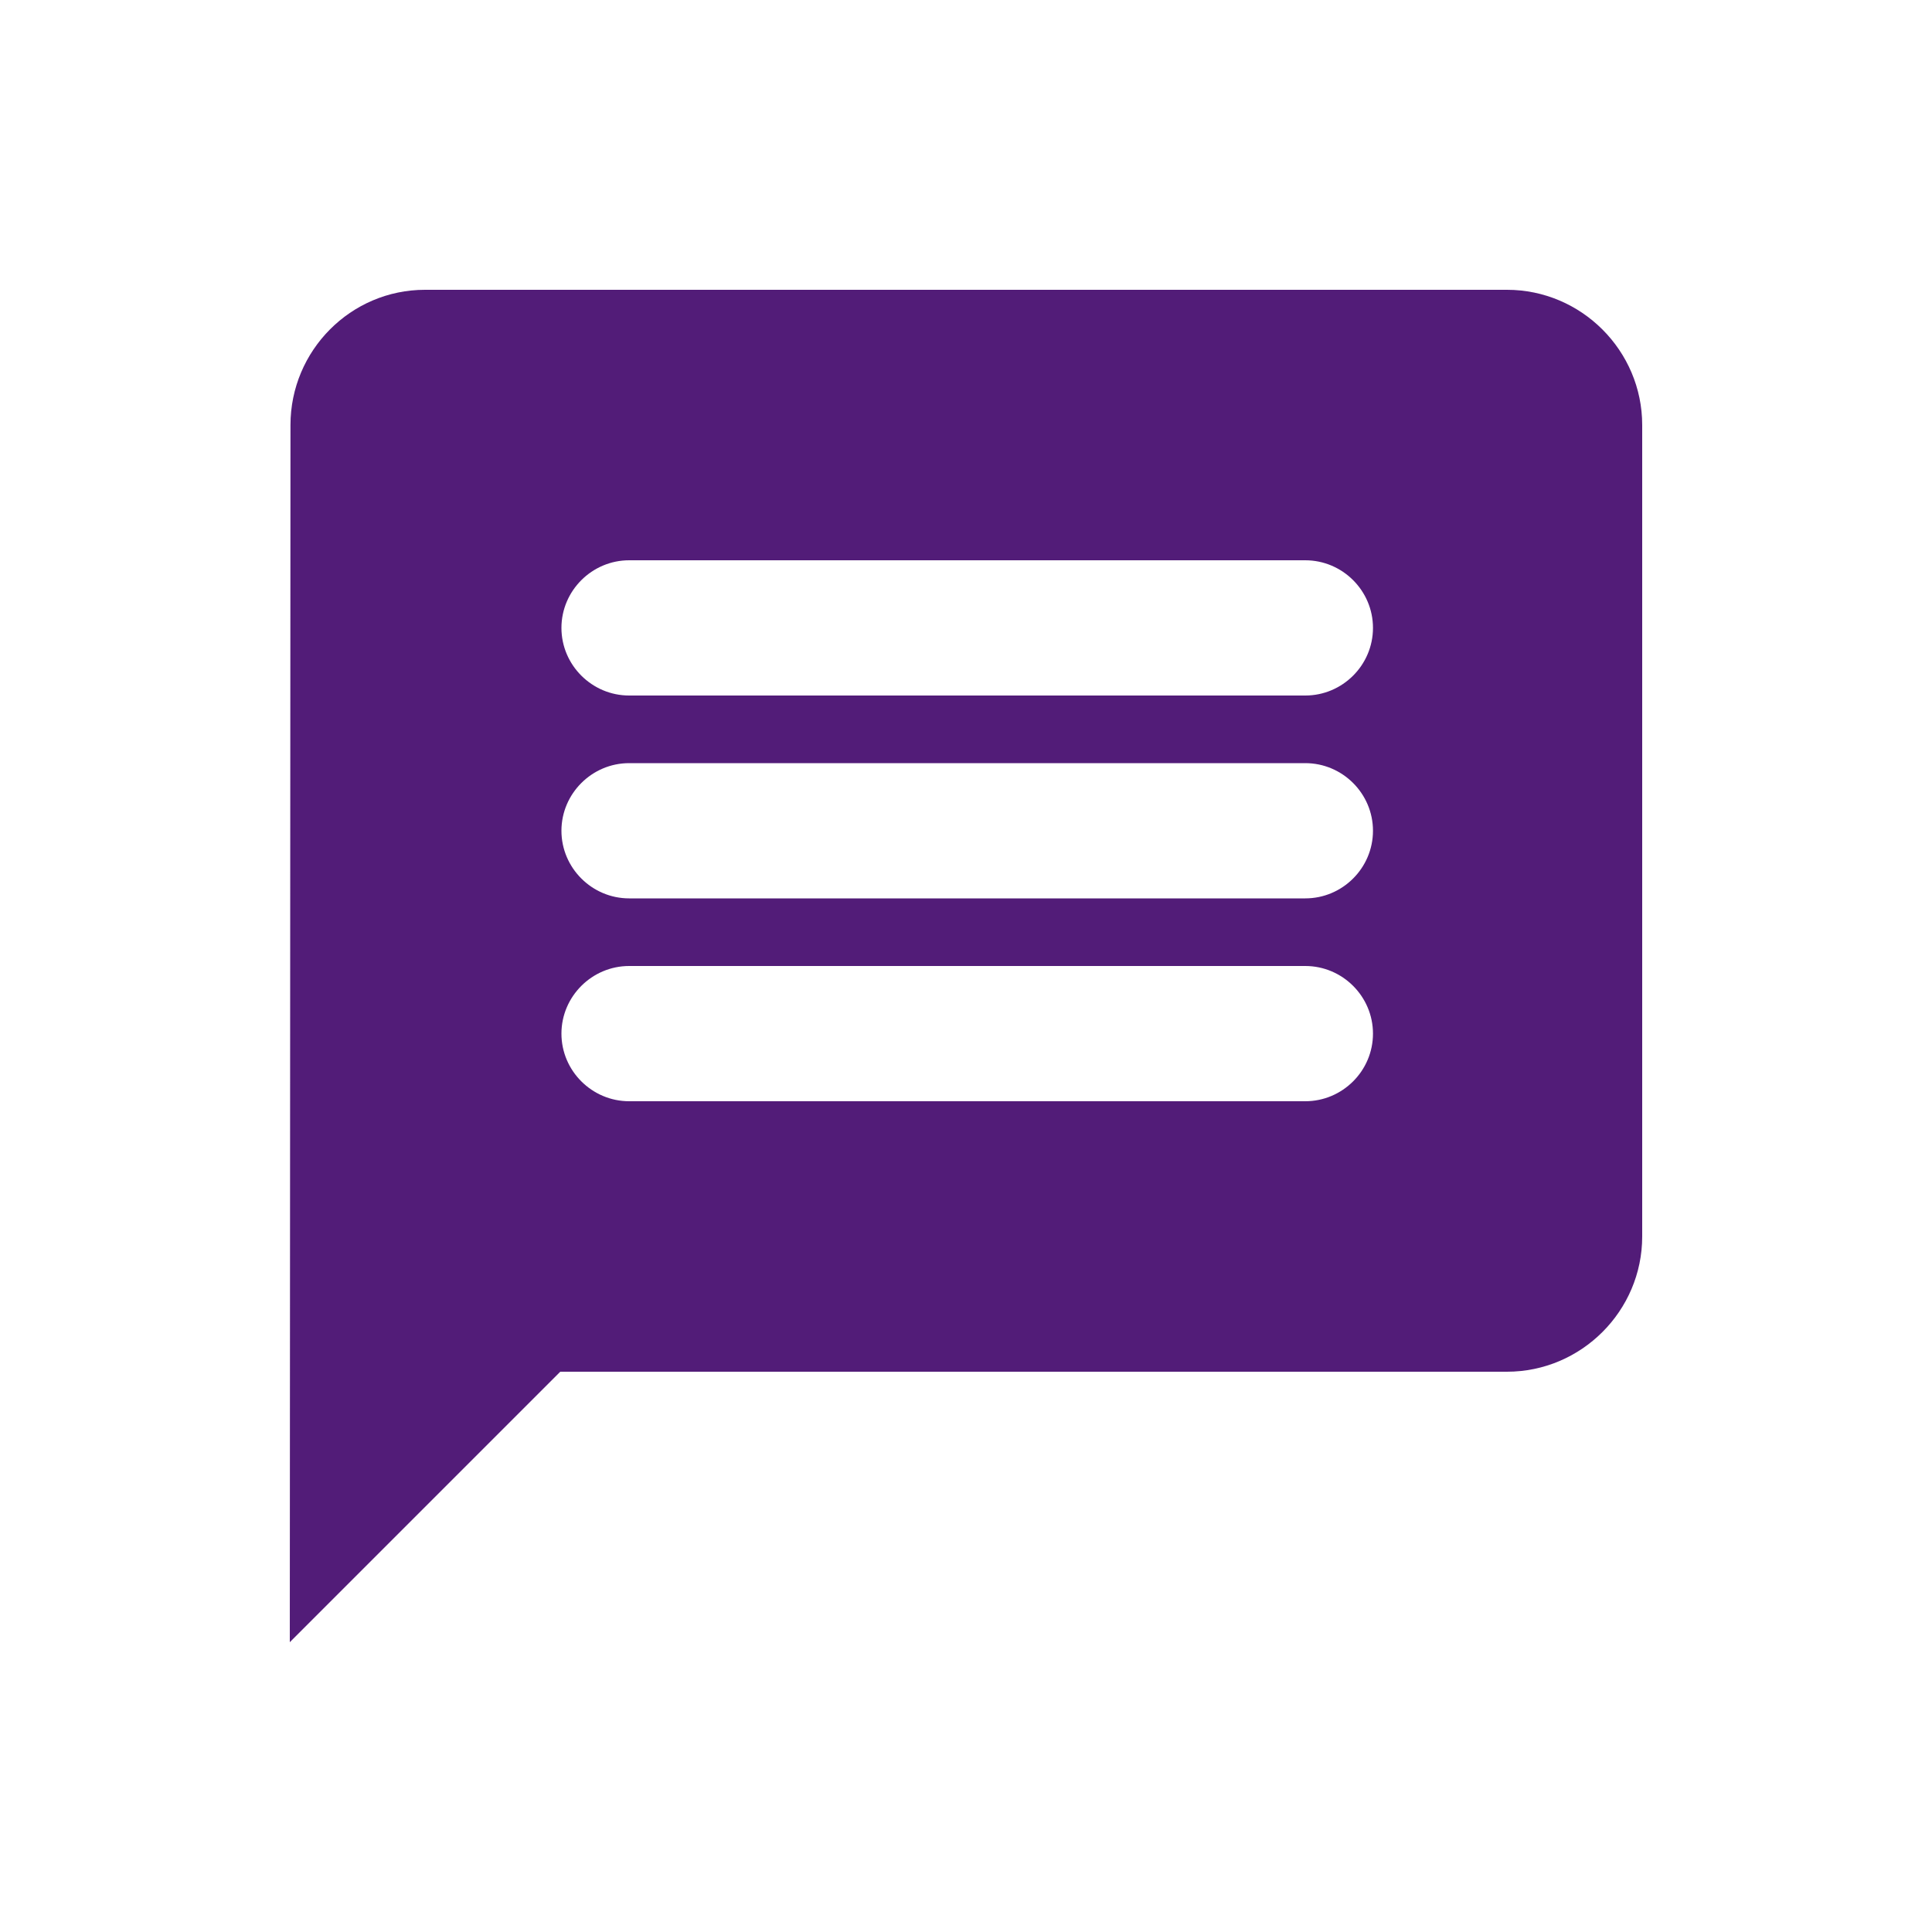<svg width="20" height="20" viewBox="0 0 20 20" fill="none" xmlns="http://www.w3.org/2000/svg">
<g id="noun-bank-2027296 3">
<path id="icon/communication/message_24px" fill-rule="evenodd" clip-rule="evenodd" d="M4.4 3H15.6C16.37 3 17 3.63 17 4.4V12.8C17 13.57 16.37 14.2 15.6 14.2H5.8L3 17L3.007 4.4C3.007 3.63 3.63 3 4.4 3ZM6.513 11.4H13.512C13.898 11.4 14.213 11.085 14.213 10.7C14.213 10.315 13.898 10 13.512 10H6.513C6.128 10 5.812 10.315 5.812 10.7C5.812 11.085 6.128 11.4 6.513 11.4ZM13.512 9.3H6.513C6.128 9.3 5.812 8.985 5.812 8.6C5.812 8.215 6.128 7.9 6.513 7.9H13.512C13.898 7.9 14.213 8.215 14.213 8.6C14.213 8.985 13.898 9.3 13.512 9.3ZM6.513 7.2H13.512C13.898 7.2 14.213 6.885 14.213 6.5C14.213 6.115 13.898 5.8 13.512 5.8H6.513C6.128 5.8 5.812 6.115 5.812 6.5C5.812 6.885 6.128 7.2 6.513 7.2Z" fill="#521C78"/>
</g>
</svg>
